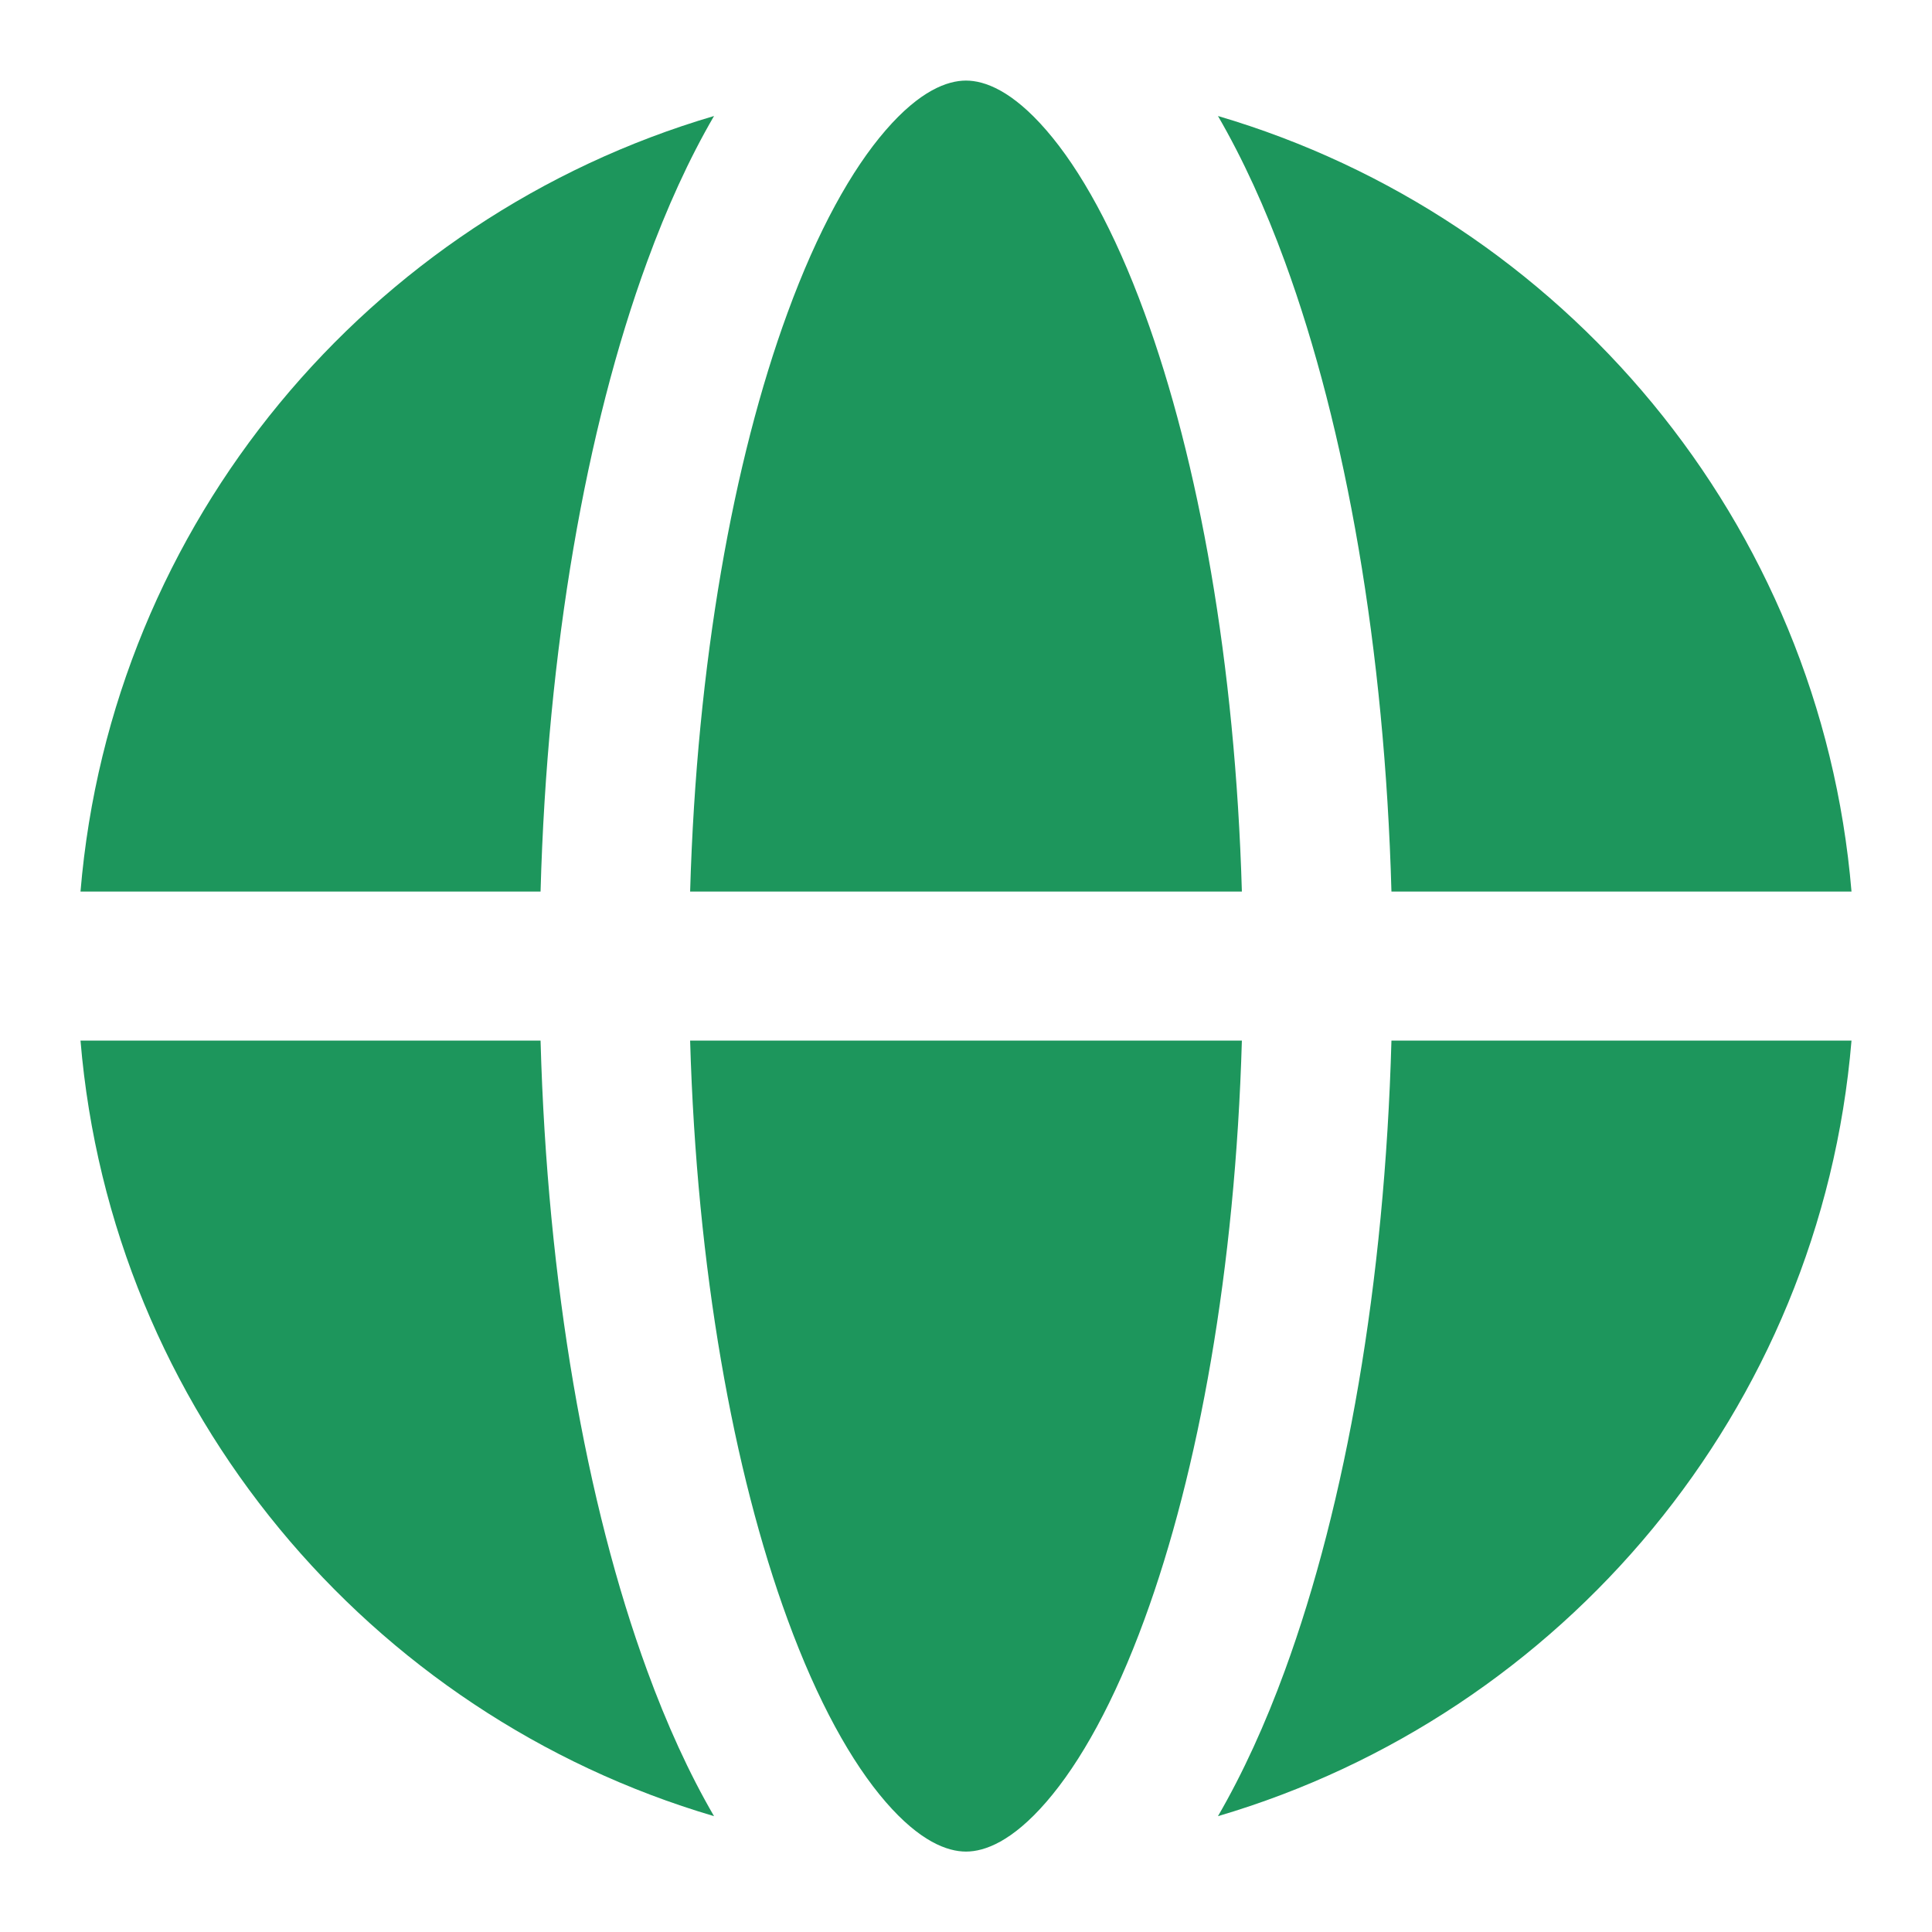 <svg viewBox="0 0 24 24" fill="none" xmlns="http://www.w3.org/2000/svg" class="md:w-8 md:h-8 text-action-primary mb-4"><path d="M9.783 3.886C9.11 5.721 8.655 8.238 8.573 11.075H15.427C15.345 8.238 14.89 5.721 14.217 3.886C13.844 2.866 13.421 2.106 12.998 1.618C12.573 1.127 12.233 1.001 12 1.001C11.767 1.001 11.427 1.127 11.002 1.618C10.579 2.106 10.156 2.866 9.783 3.886Z" fill="#1D965C"></path><path d="M1 11.075H6.715C6.798 8.065 7.279 5.324 8.039 3.25C8.281 2.588 8.558 1.977 8.87 1.441C4.584 2.702 1.383 6.49 1 11.075Z" fill="#1D965C"></path><path d="M1 12.927C1.383 17.512 4.584 21.299 8.87 22.561C8.558 22.025 8.281 21.414 8.039 20.752C7.279 18.678 6.798 15.937 6.715 12.927H1Z" fill="#1D965C"></path><path d="M15.13 22.561C19.416 21.299 22.617 17.512 23 12.927H17.285C17.202 15.937 16.721 18.678 15.961 20.752C15.719 21.414 15.441 22.025 15.13 22.561Z" fill="#1D965C"></path><path d="M23 11.075C22.617 6.49 19.416 2.702 15.13 1.441C15.441 1.977 15.719 2.588 15.961 3.25C16.721 5.324 17.202 8.065 17.285 11.075H23Z" fill="#1D965C"></path><path d="M14.217 20.116C14.89 18.281 15.345 15.764 15.427 12.927H8.573C8.655 15.764 9.11 18.281 9.783 20.116C10.156 21.136 10.579 21.896 11.002 22.384C11.427 22.875 11.767 23.001 12 23.001C12.233 23.001 12.573 22.875 12.998 22.384C13.421 21.896 13.844 21.136 14.217 20.116Z" fill="#1D965C"></path></svg>